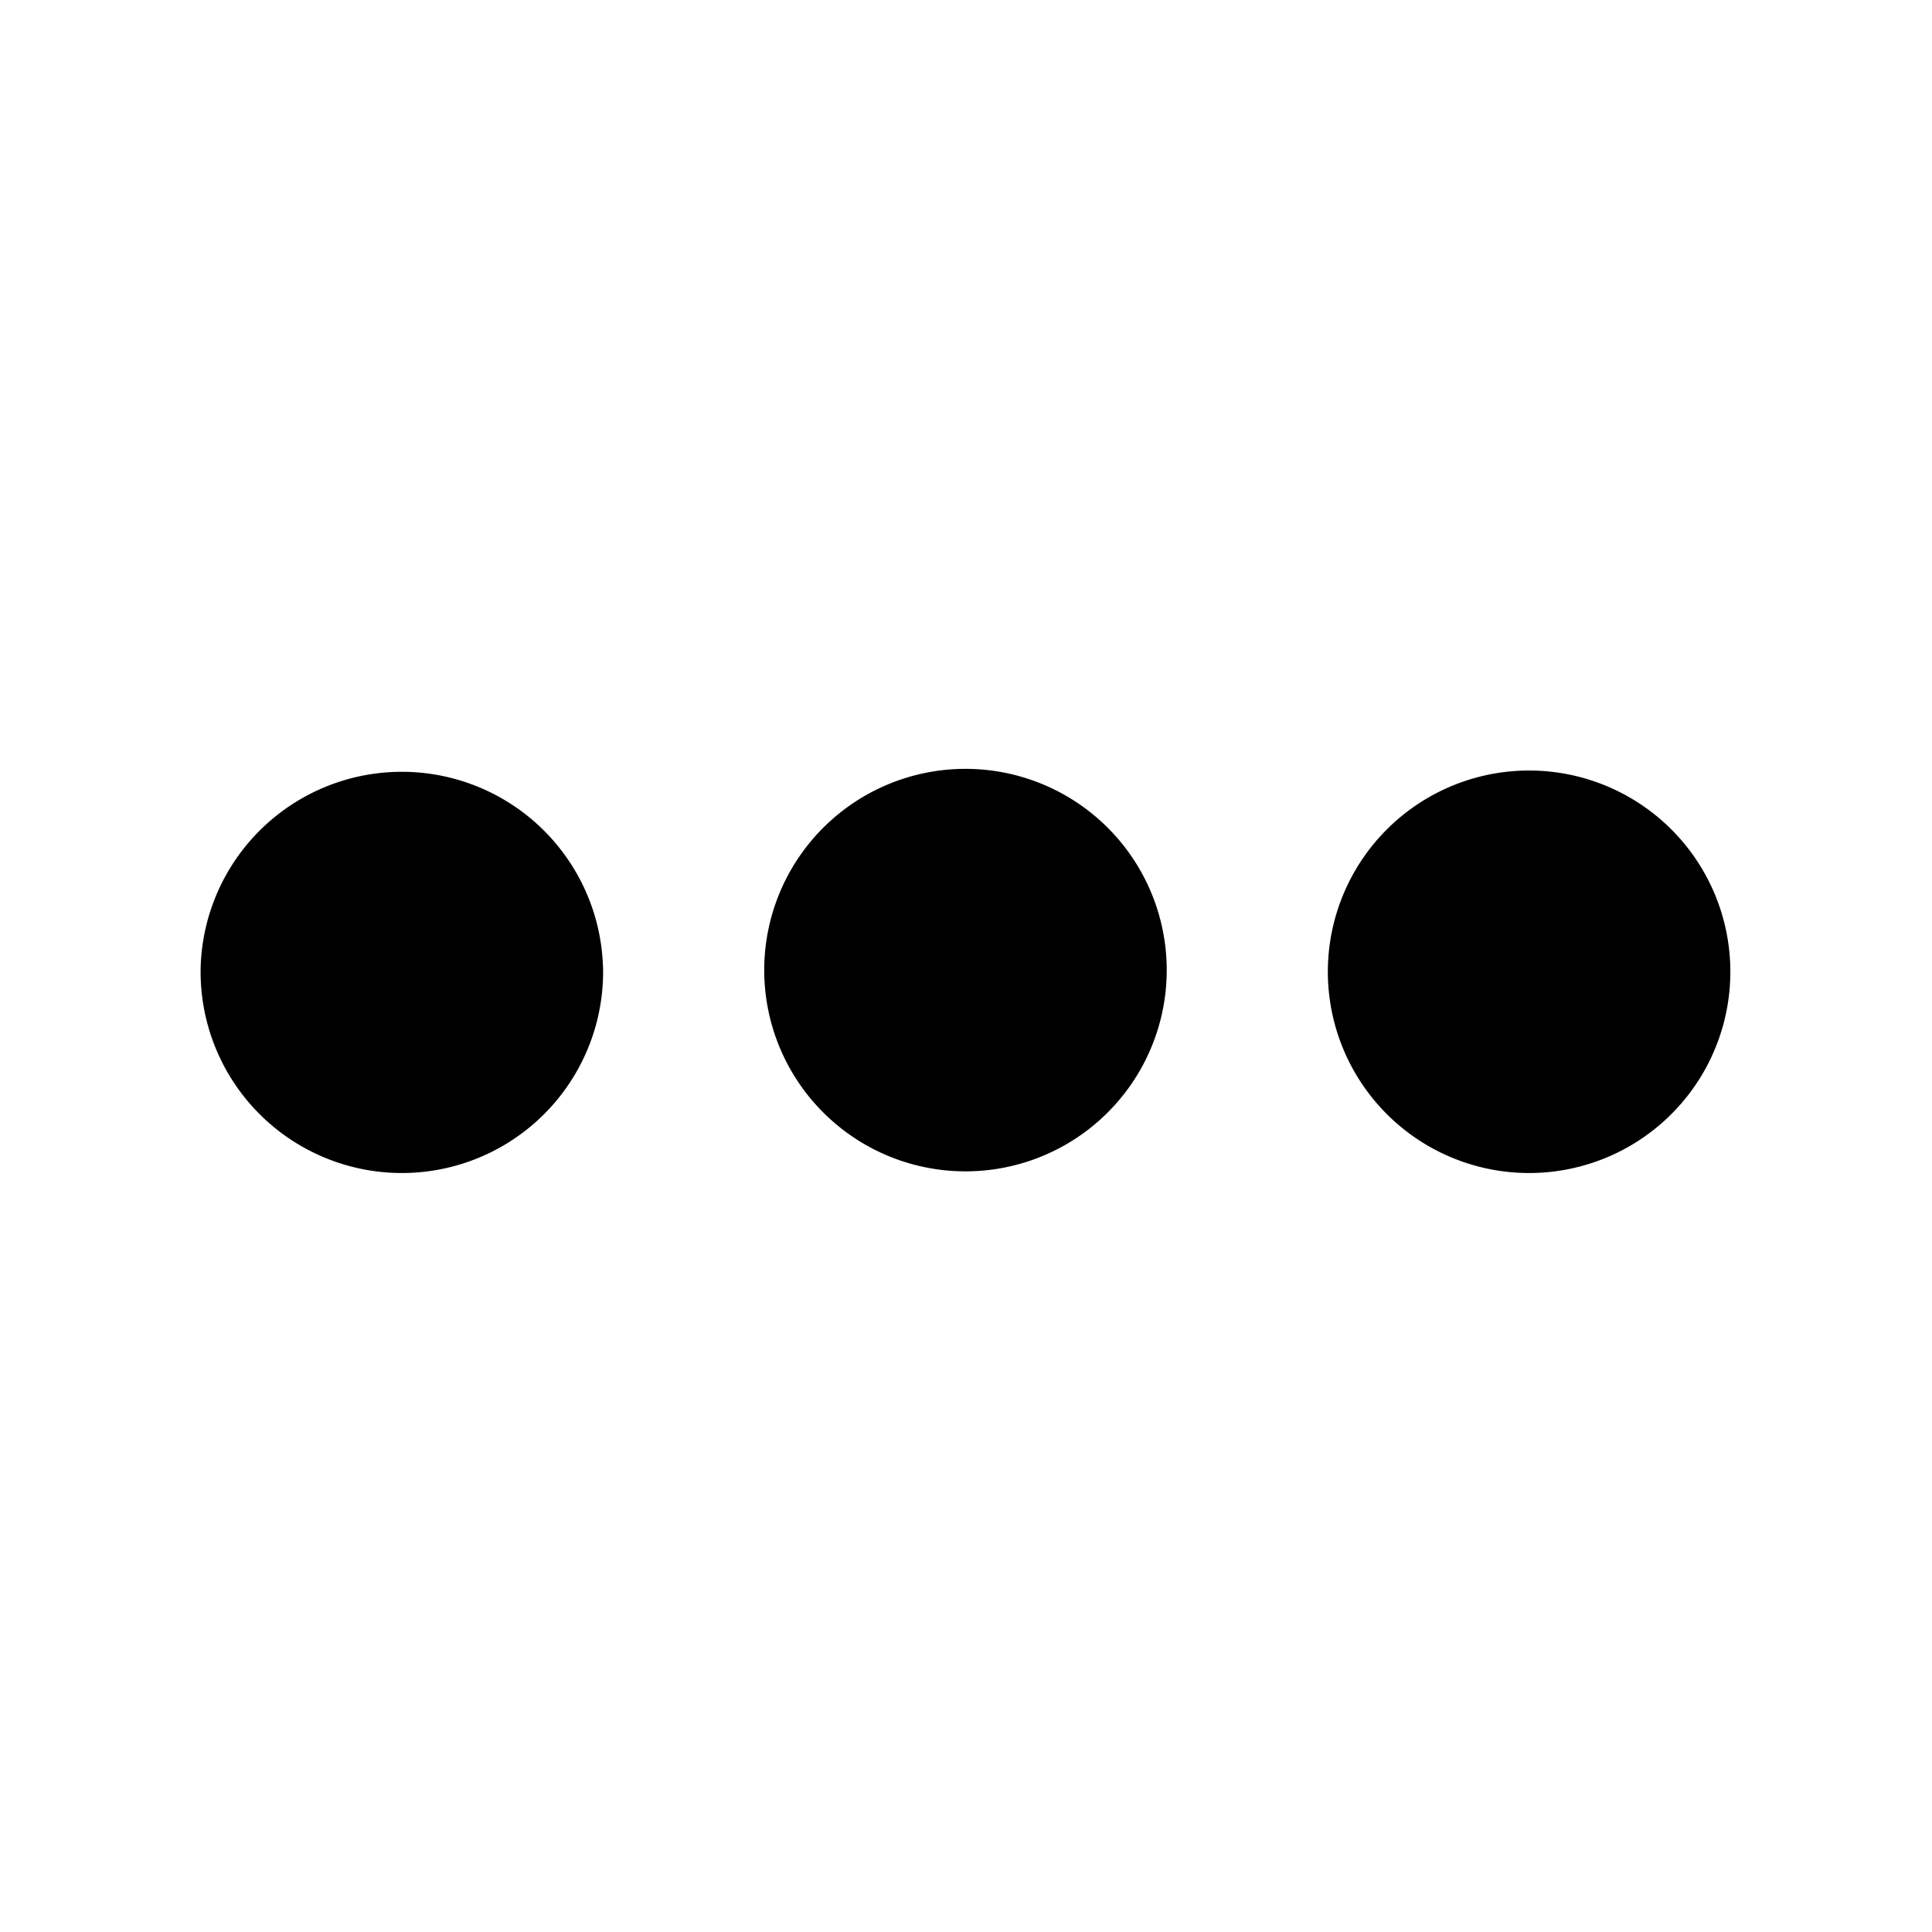 <svg xmlns="http://www.w3.org/2000/svg" width="24" height="24" fill="currentColor" viewBox="0 0 24 24">
  <path fill="#000" d="M14.493 12a2.5 2.5 0 1 1-4.999.002A2.5 2.5 0 0 1 14.493 12Zm7.001 0a2.5 2.5 0 1 1-4.998.002A2.5 2.5 0 0 1 21.494 12ZM7.491 12a2.5 2.5 0 1 1-4.998.002A2.5 2.5 0 0 1 7.49 12Z"/>
</svg>
